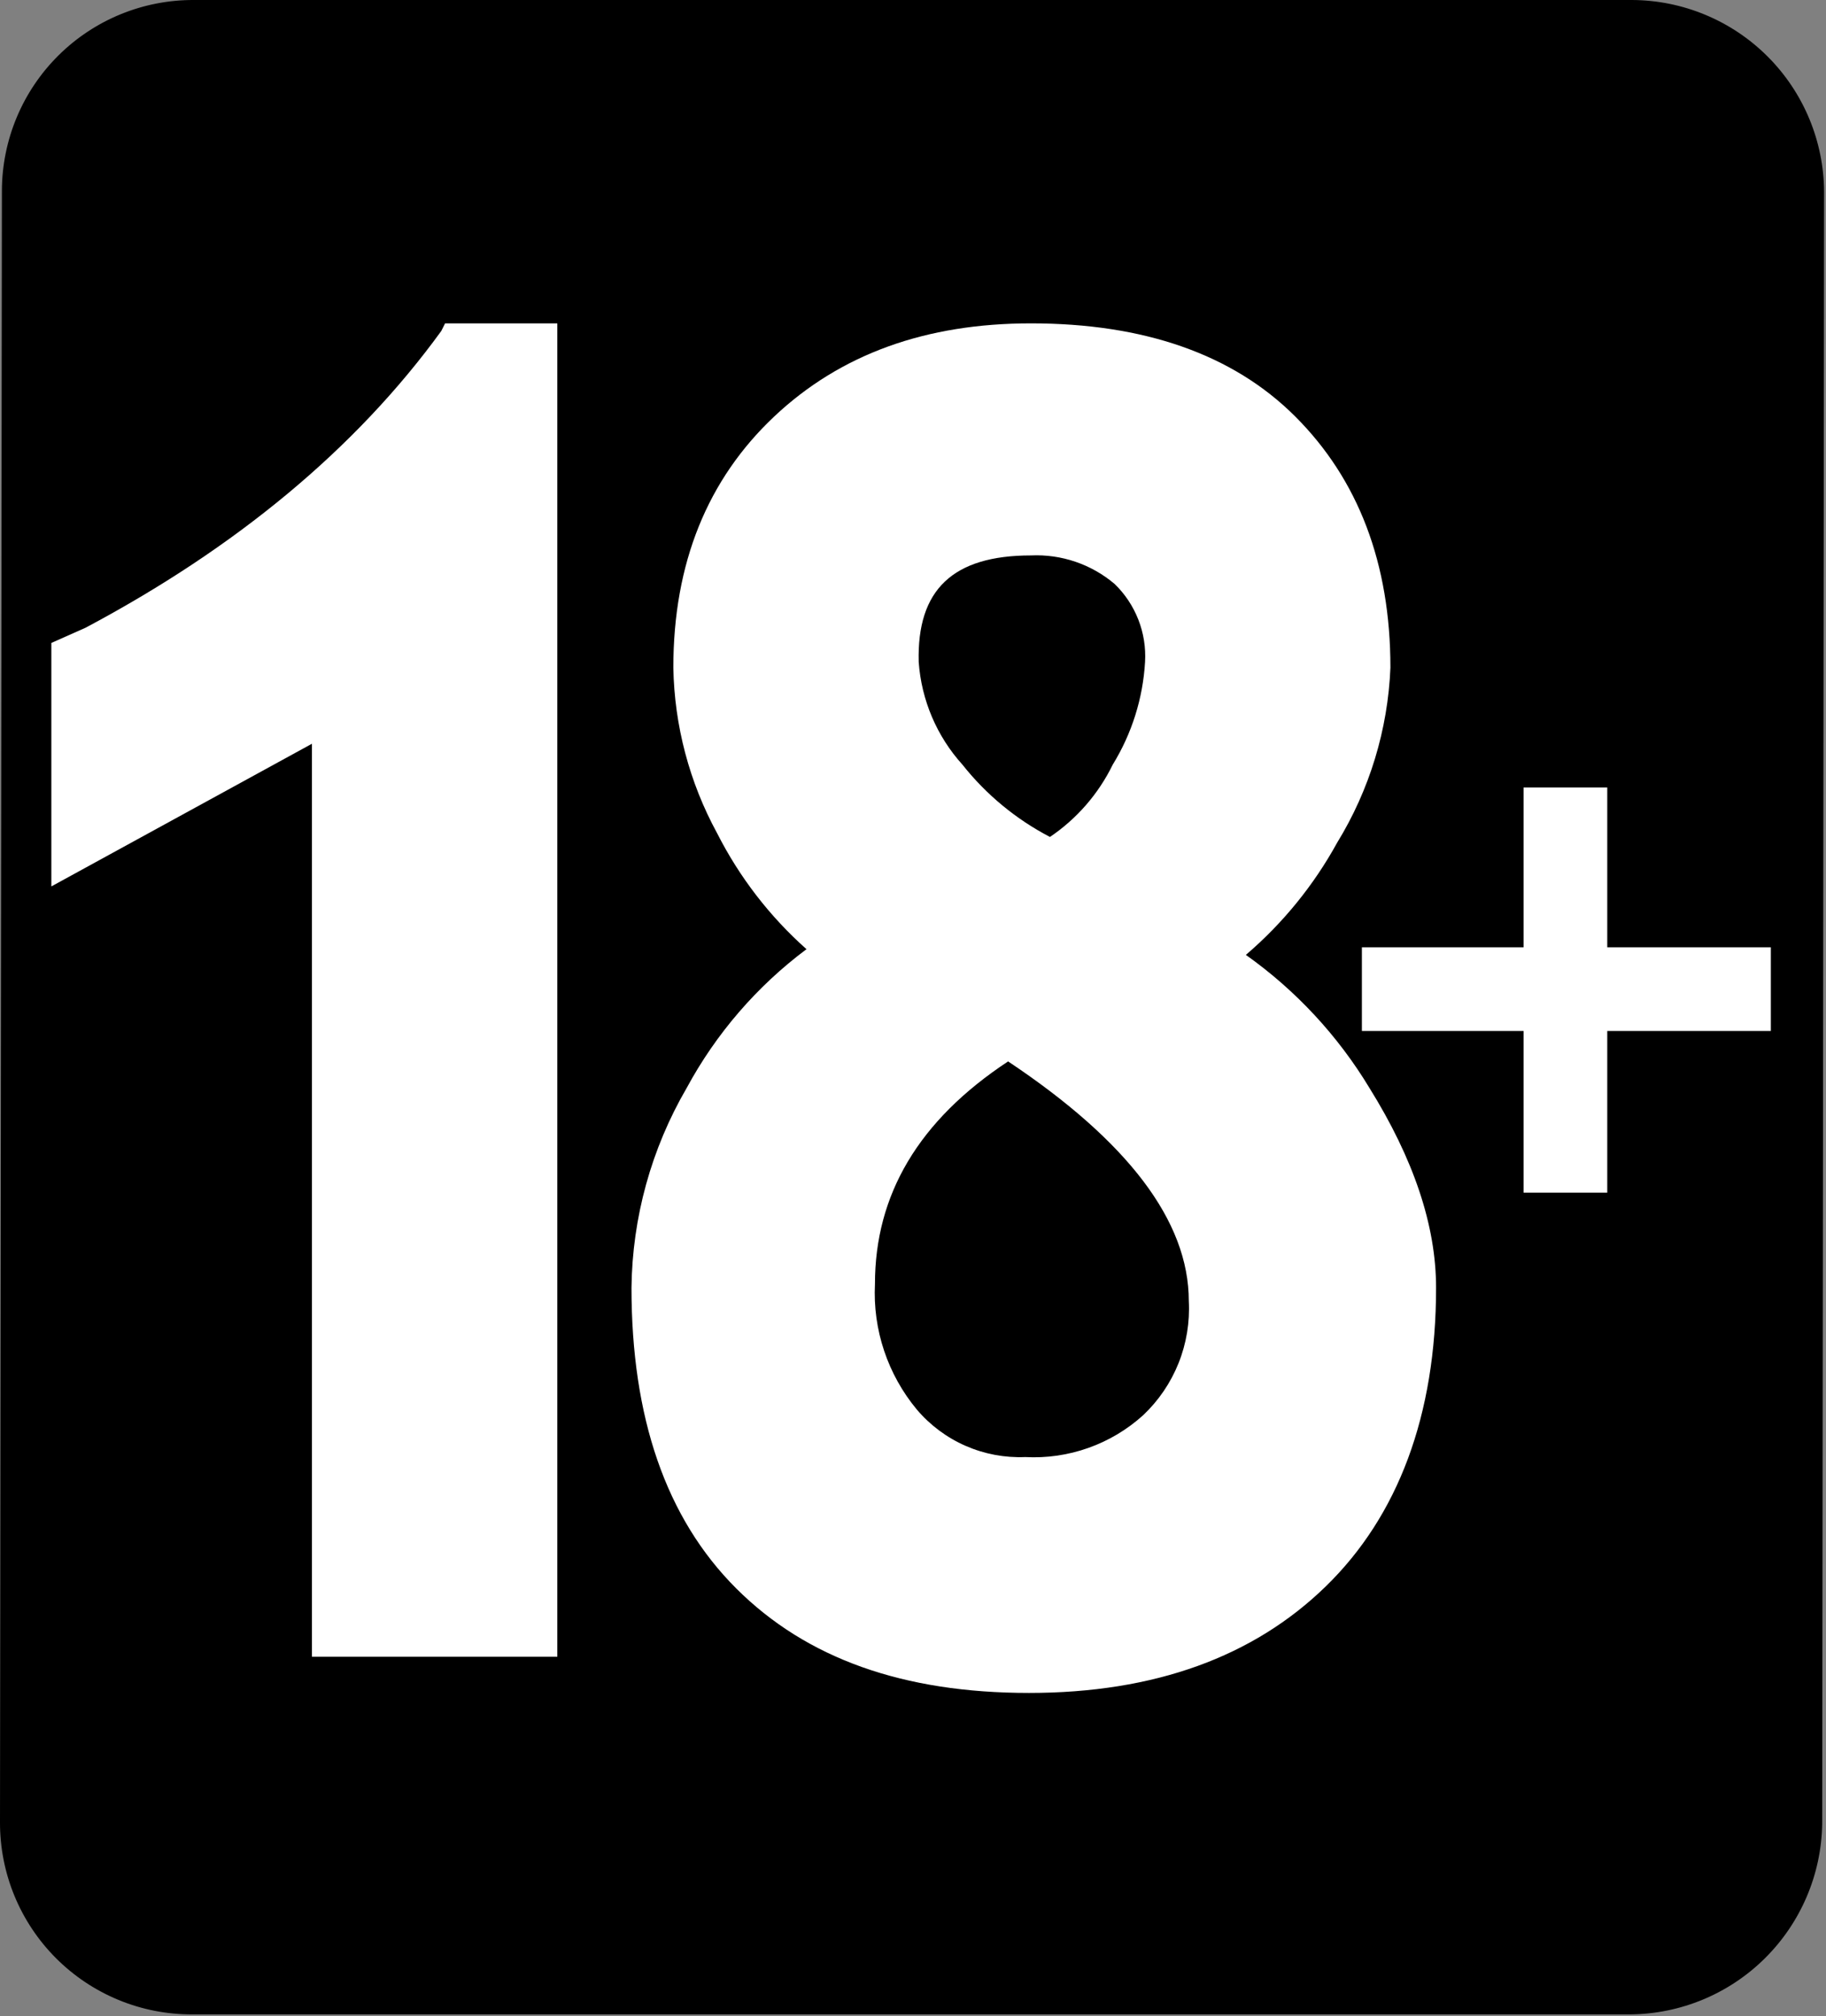 <svg width="96" height="106" viewBox="0 0 96 106" fill="none" xmlns="http://www.w3.org/2000/svg">
<rect x="0" y="0" width="96" height="106" fill="#808080" stroke="none"/>
<g clip-path="url(#clip0_27_2)">
<path d="M85.7 105.9H10.1C8.773 105.904 7.457 105.646 6.23 105.139C5.003 104.633 3.888 103.889 2.949 102.951C2.011 102.012 1.267 100.897 0.761 99.67C0.255 98.443 -0.004 97.128 4.48249e-05 95.8L0.1 10C0.107 8.68 0.373 7.375 0.884 6.158C1.395 4.941 2.141 3.837 3.079 2.908C4.017 1.98 5.128 1.245 6.35 0.746C7.572 0.247 8.88 -0.006 10.2 0H85.8C88.475 0.011 91.038 1.078 92.93 2.97C94.822 4.862 95.889 7.425 95.9 10.1L95.8 95.9C95.753 98.555 94.671 101.086 92.784 102.954C90.897 104.823 88.355 105.88 85.7 105.9Z" fill="black"/>
<path d="M23.2 17.4C18.7 23.6 12.4 28.8 4.5 33L2.7 33.8V46.6L16.4 39.1V87.1H29.3V17H23.4L23.2 17.4Z" fill="white"/>
<path d="M65.5 50.2C67.443 48.539 69.069 46.54 70.3 44.3C72.003 41.523 72.967 38.355 73.1 35.1C73.1 29.6 71.4 25.2 68.1 21.9C64.8 18.6 60.1 17 54.2 17C48.7 17 44.2 18.6 40.7 21.9C37.2 25.2 35.4 29.6 35.4 35.1C35.454 38.143 36.243 41.128 37.7 43.8C38.871 46.11 40.465 48.179 42.4 49.9C39.795 51.847 37.645 54.338 36.1 57.2C34.241 60.39 33.242 64.008 33.2 67.7C33.2 74.5 35 79.8 38.7 83.5C42.4 87.2 47.5 89 54.1 89C60.7 89 65.9 87.1 69.7 83.4C73.5 79.7 75.5 74.4 75.5 67.7C75.5 64.4 74.3 60.9 72 57.2C70.337 54.445 68.125 52.062 65.5 50.2ZM54.2 29.2C55.803 29.126 57.376 29.662 58.6 30.7C59.146 31.228 59.571 31.868 59.847 32.575C60.124 33.283 60.244 34.042 60.2 34.8C60.089 36.713 59.505 38.569 58.5 40.2C57.752 41.734 56.614 43.044 55.2 44C53.417 43.071 51.849 41.776 50.6 40.2C49.251 38.708 48.442 36.806 48.3 34.8C48.2 31 50.1 29.2 54.2 29.2ZM60.1 74.4C59.263 75.157 58.284 75.742 57.22 76.119C56.156 76.497 55.027 76.66 53.9 76.6C52.822 76.644 51.749 76.442 50.761 76.009C49.773 75.576 48.897 74.923 48.2 74.1C46.666 72.253 45.88 69.898 46 67.5C46 62.8 48.3 58.9 53 55.8C59.3 60 62.5 64.2 62.5 68.4C62.559 69.514 62.375 70.628 61.961 71.664C61.546 72.7 60.911 73.634 60.1 74.4Z" fill="white"/>
<path d="M93.1 49.8H84.5V41.4H80.1V49.8H71.6V54.2H80.1V62.7H84.5V54.2H93.1V49.8Z" fill="white"/>
</g>
<defs>
<clipPath id="clip0_27_2">
<rect width="95.9" height="105.9" fill="white"/>
</clipPath>
</defs>
</svg>
